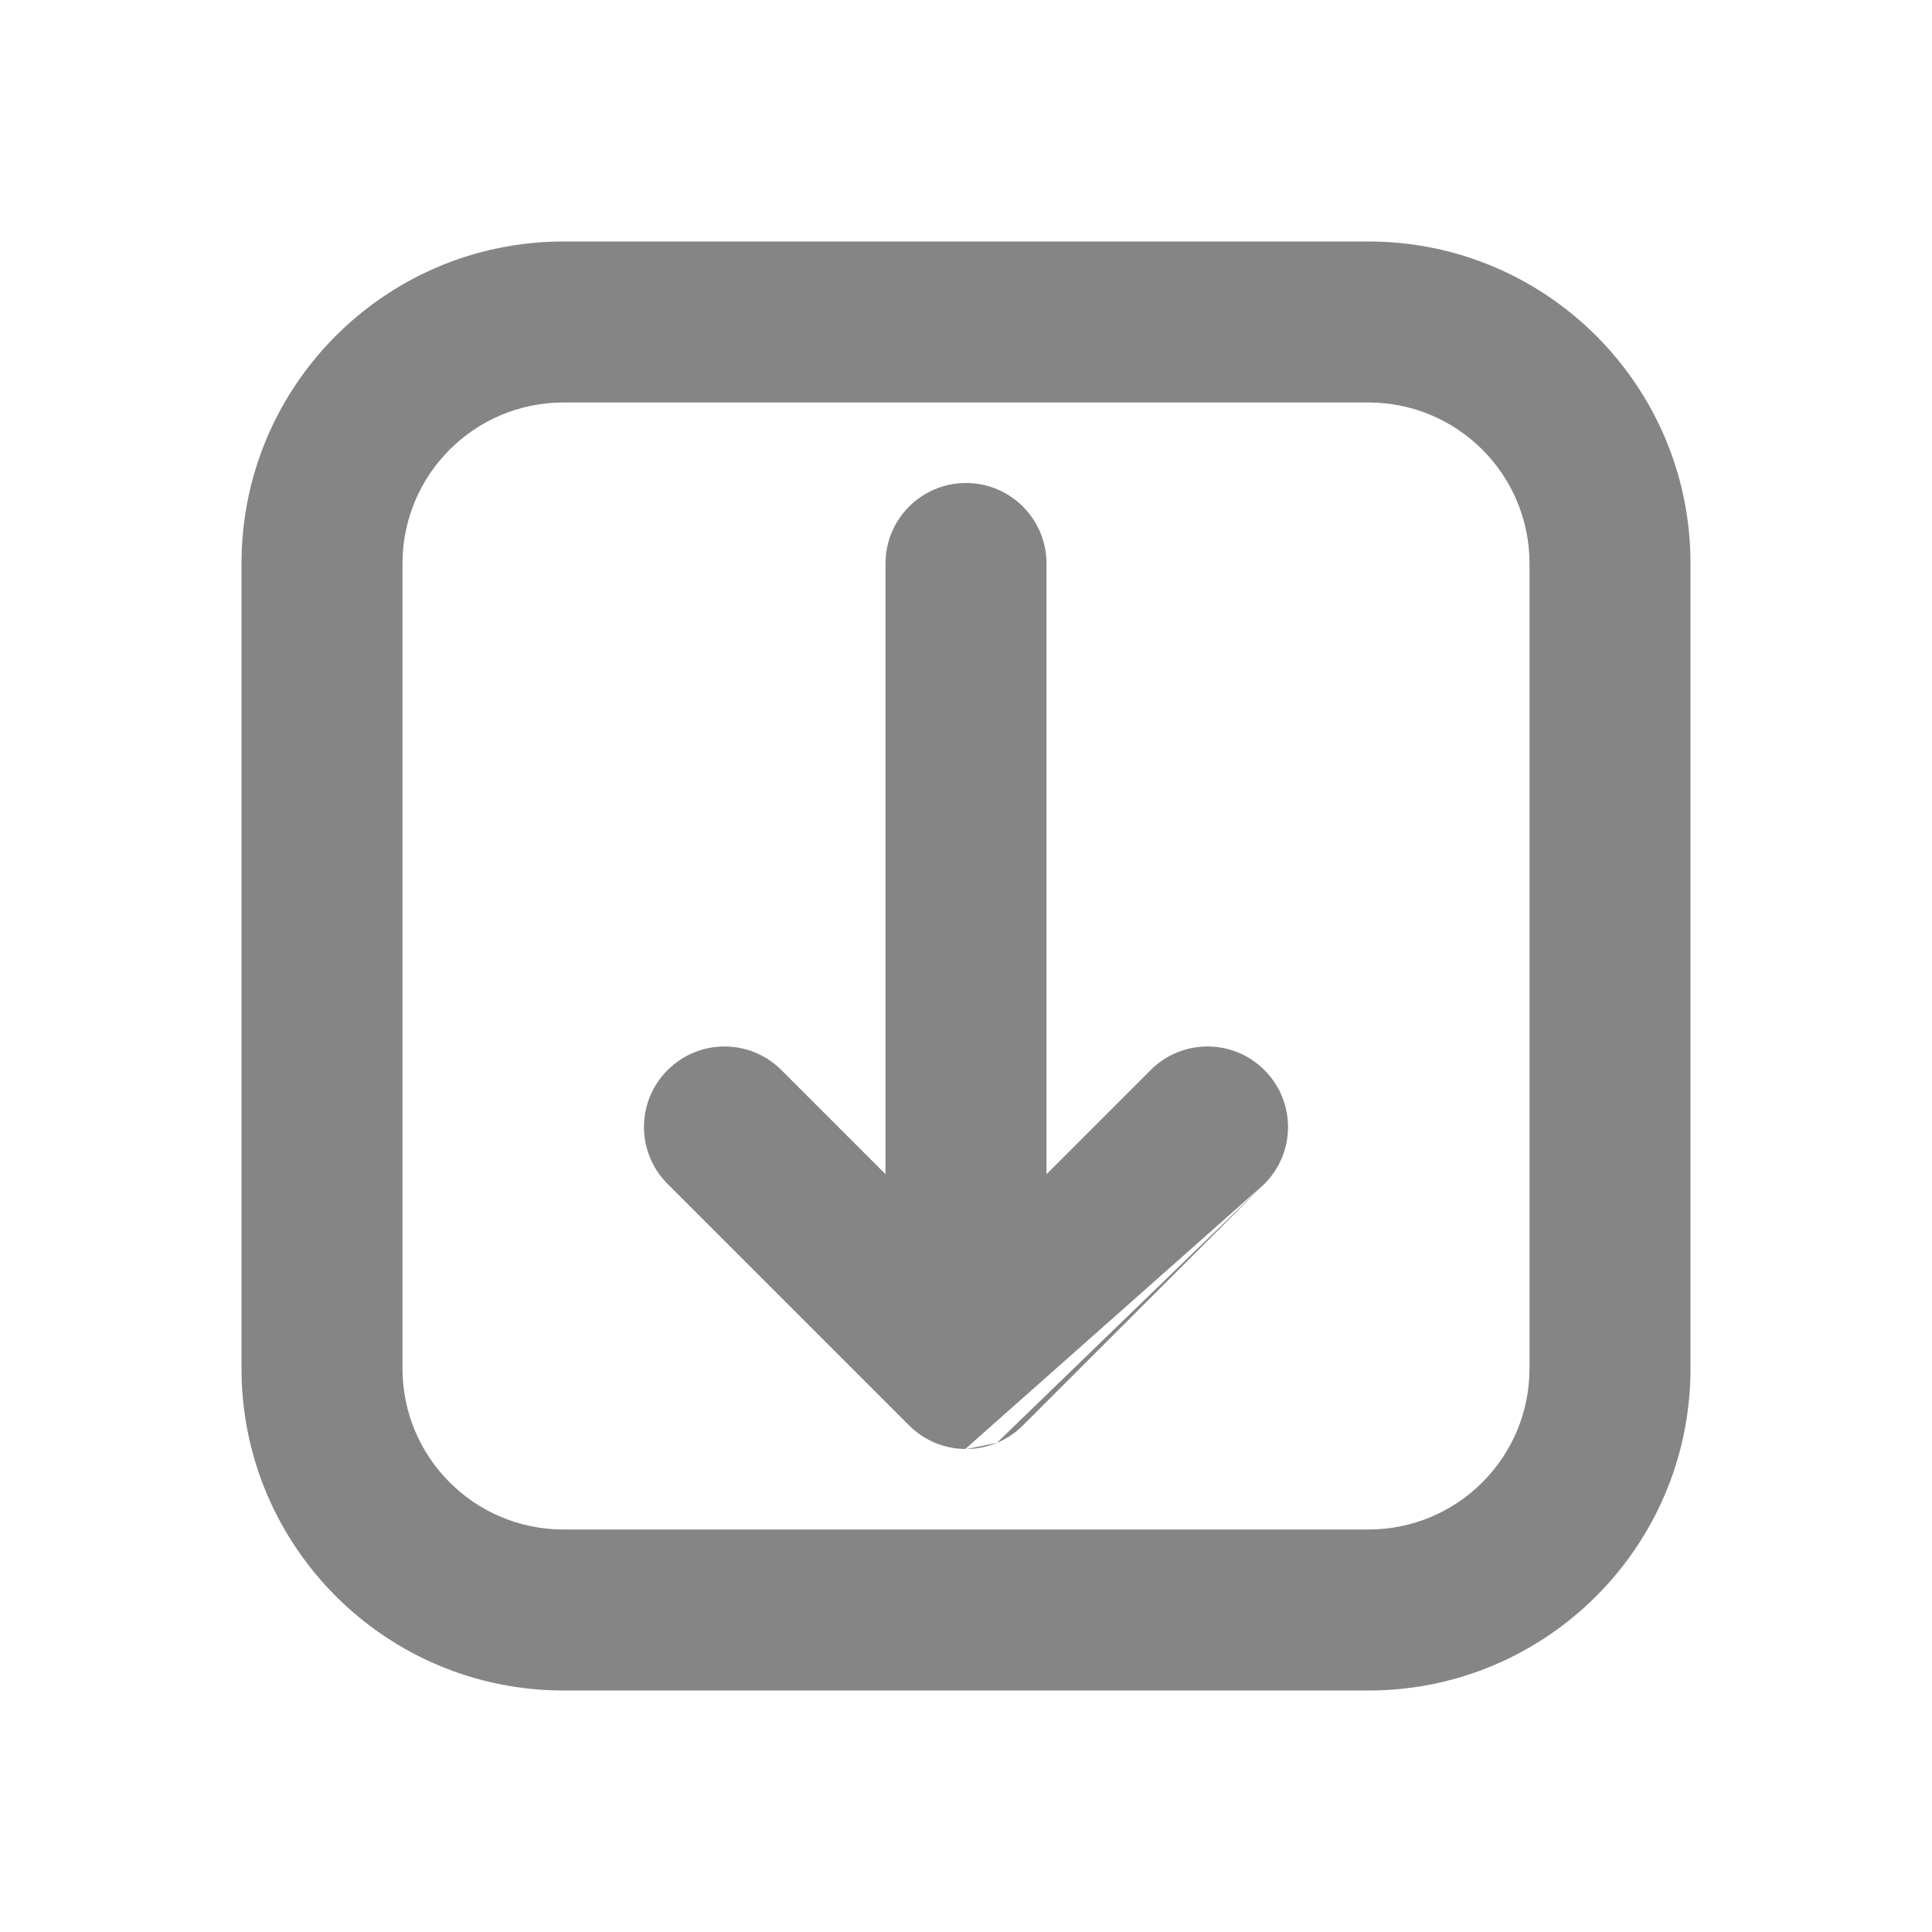 <svg width="24" height="24" viewBox="0 0 24 24" fill="none" xmlns="http://www.w3.org/2000/svg">
<path d="M15.707 14.707C16.098 14.317 16.098 13.683 15.707 13.293C15.317 12.902 14.683 12.902 14.293 13.293L13 14.586V7C13 6.448 12.552 6 12 6C11.448 6 11 6.448 11 7V14.586L9.707 13.293C9.317 12.902 8.683 12.902 8.293 13.293C7.902 13.683 7.902 14.317 8.293 14.707L11.293 17.707C11.486 17.9 11.738 17.998 11.991 18" fill="#858585"/>
<path d="M12.383 17.924C12.501 17.875 12.611 17.803 12.707 17.707L15.707 14.707" fill="#858585"/>
<path d="M12.383 17.924C12.268 17.972 12.142 17.999 12.009 18L12.383 17.924Z" fill="#858585"/>
<path fill-rule="evenodd" clip-rule="evenodd" d="M17 3H7C4.791 3 3 4.791 3 7V17C3 19.209 4.791 21 7 21H17C19.209 21 21 19.209 21 17V7C21 4.791 19.209 3 17 3ZM5 7C5 5.895 5.895 5 7 5H17C18.105 5 19 5.895 19 7V17C19 18.105 18.105 19 17 19H7C5.895 19 5 18.105 5 17V7Z" fill="#858585"/>
</svg>
